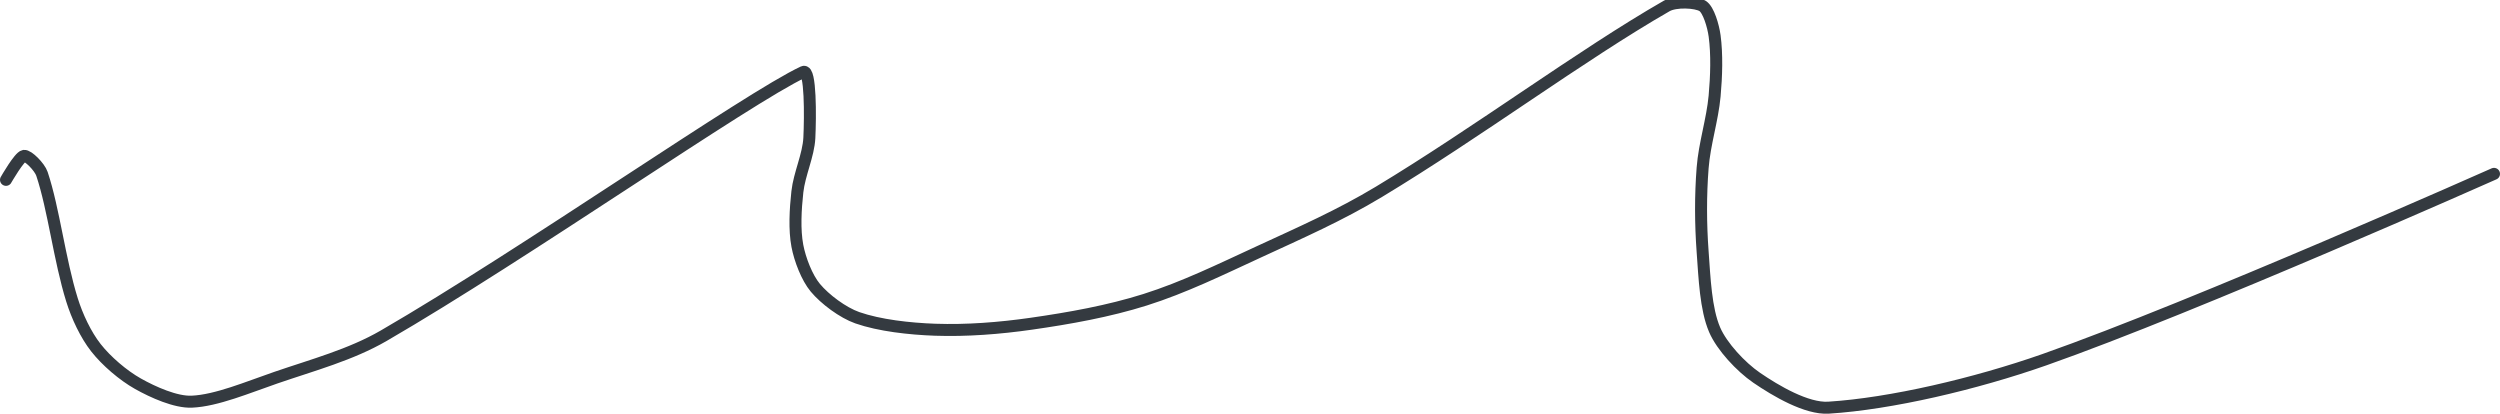 <?xml version="1.0" encoding="UTF-8" standalone="no"?><!DOCTYPE svg PUBLIC "-//W3C//DTD SVG 1.1//EN" "http://www.w3.org/Graphics/SVG/1.1/DTD/svg11.dtd"><svg xmlns="http://www.w3.org/2000/svg" version="1.1" width="417" height="69"><path stroke-linejoin="round" stroke-linecap="round" stroke-width="2" stroke="rgb(52, 58, 64)" fill="none" d="M 1 30 c 0.05 -0.07 2.21 -3.87 3 -4 c 0.67 -0.11 2.61 1.84 3 3 c 1.97 5.91 2.92 14.31 5 21 c 0.86 2.77 2.31 5.85 4 8 c 1.74 2.22 4.53 4.61 7 6 c 2.54 1.43 6.32 3.12 9 3 c 4.12 -0.18 9.32 -2.39 14 -4 c 6.2 -2.13 12.51 -3.82 18 -7 c 23.52 -13.63 60.81 -39.73 70 -44 c 1.23 -0.57 1.17 7.52 1 11 c -0.15 2.91 -1.67 6.02 -2 9 c -0.32 2.91 -0.51 6.3 0 9 c 0.43 2.28 1.59 5.31 3 7 c 1.59 1.91 4.58 4.15 7 5 c 3.7 1.29 8.71 1.85 13 2 c 5.22 0.18 10.7 -0.24 16 -1 c 6.42 -0.92 12.91 -2.08 19 -4 c 6.46 -2.04 12.58 -5.04 19 -8 c 6.96 -3.21 13.53 -6.1 20 -10 c 16.53 -9.97 33.82 -22.86 48 -31 c 1.49 -0.85 4.89 -0.69 6 0 c 0.99 0.62 1.78 3.36 2 5 c 0.41 3.05 0.3 6.7 0 10 c -0.37 4.02 -1.69 7.98 -2 12 c -0.36 4.63 -0.34 9.35 0 14 c 0.32 4.37 0.51 9.53 2 13 c 1.2 2.8 4.38 6.2 7 8 c 3.21 2.2 8.35 5.23 12 5 c 10.37 -0.65 24.49 -3.96 36 -8 c 25.32 -8.9 75 -31 75 -31"/></svg>